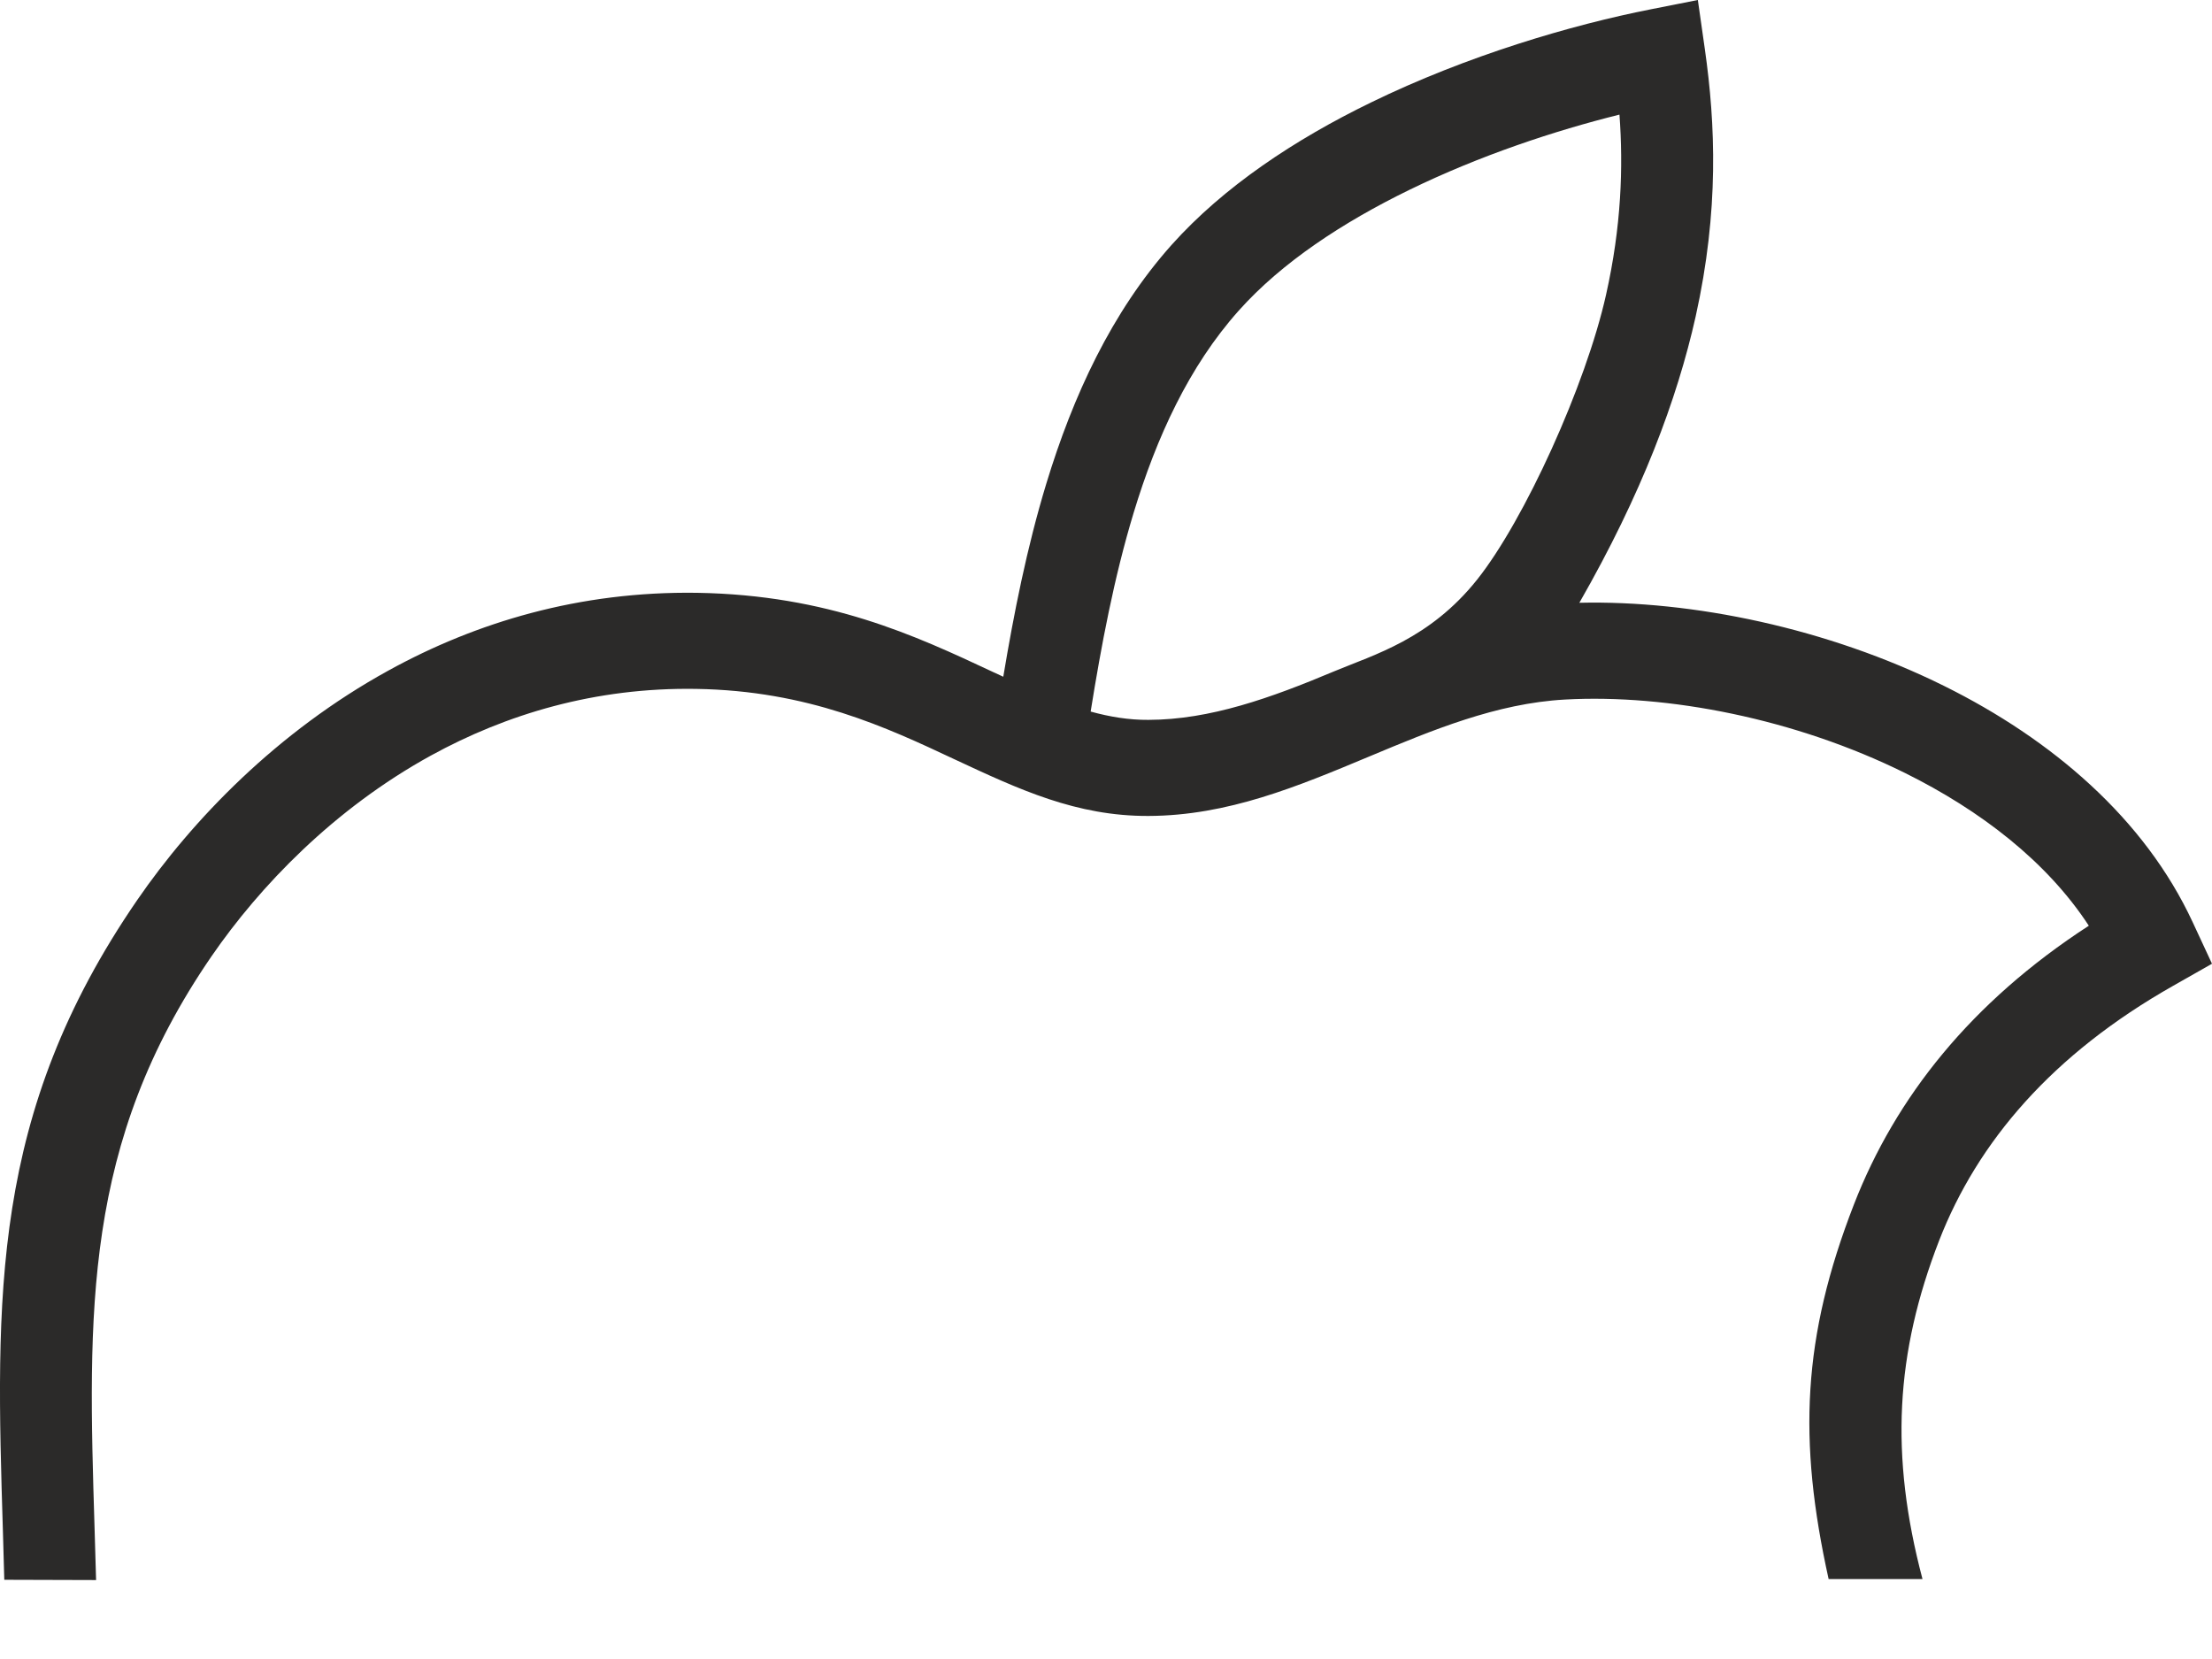 <svg width="16" height="12" viewBox="0 0 16 12" fill="none" xmlns="http://www.w3.org/2000/svg">
<path d="M0.031 11.427C0.028 11.311 0.025 11.202 0.021 11.074C-0.031 9.383 -0.071 8.057 0.992 6.511C1.39 5.932 2.004 5.293 2.81 4.85C3.442 4.502 4.19 4.275 5.044 4.288C5.993 4.304 6.622 4.598 7.179 4.859L7.257 4.895C7.333 4.44 7.427 3.963 7.568 3.499C7.761 2.864 8.04 2.259 8.473 1.773C8.85 1.351 9.366 1.009 9.915 0.742C10.612 0.402 11.368 0.18 11.942 0.067L12.281 0L12.332 0.358C12.408 0.894 12.436 1.52 12.265 2.29C12.131 2.888 11.876 3.571 11.424 4.36C12.242 4.341 13.22 4.544 14.063 4.962C14.841 5.348 15.512 5.919 15.861 6.672L16 6.971L15.72 7.13C14.844 7.626 14.304 8.259 14.026 8.974C13.711 9.787 13.668 10.522 13.906 11.422H13.227C13.004 10.414 13.037 9.673 13.41 8.712C13.711 7.938 14.257 7.249 15.109 6.696C14.806 6.232 14.326 5.862 13.779 5.591C12.987 5.199 12.065 5.019 11.32 5.06C10.825 5.087 10.358 5.282 9.904 5.472C9.385 5.689 8.881 5.9 8.307 5.902C7.785 5.904 7.371 5.71 6.908 5.494C6.41 5.26 5.846 4.996 5.036 4.983C4.303 4.971 3.66 5.167 3.117 5.465C2.415 5.851 1.879 6.41 1.53 6.917C0.599 8.271 0.636 9.493 0.684 11.052C0.688 11.17 0.691 11.291 0.695 11.429L0.032 11.427H0.031ZM7.889 5.147C8.027 5.185 8.165 5.208 8.307 5.207C8.752 5.206 9.191 5.049 9.65 4.856C9.94 4.735 10.342 4.622 10.684 4.193C11.026 3.764 11.471 2.785 11.617 2.132C11.728 1.637 11.742 1.208 11.714 0.829C11.247 0.945 10.703 1.125 10.193 1.374C9.715 1.607 9.271 1.898 8.96 2.247C8.6 2.65 8.365 3.164 8.2 3.709C8.058 4.177 7.965 4.673 7.889 5.147H7.889Z" fill="#2B2A29"/>
</svg>
